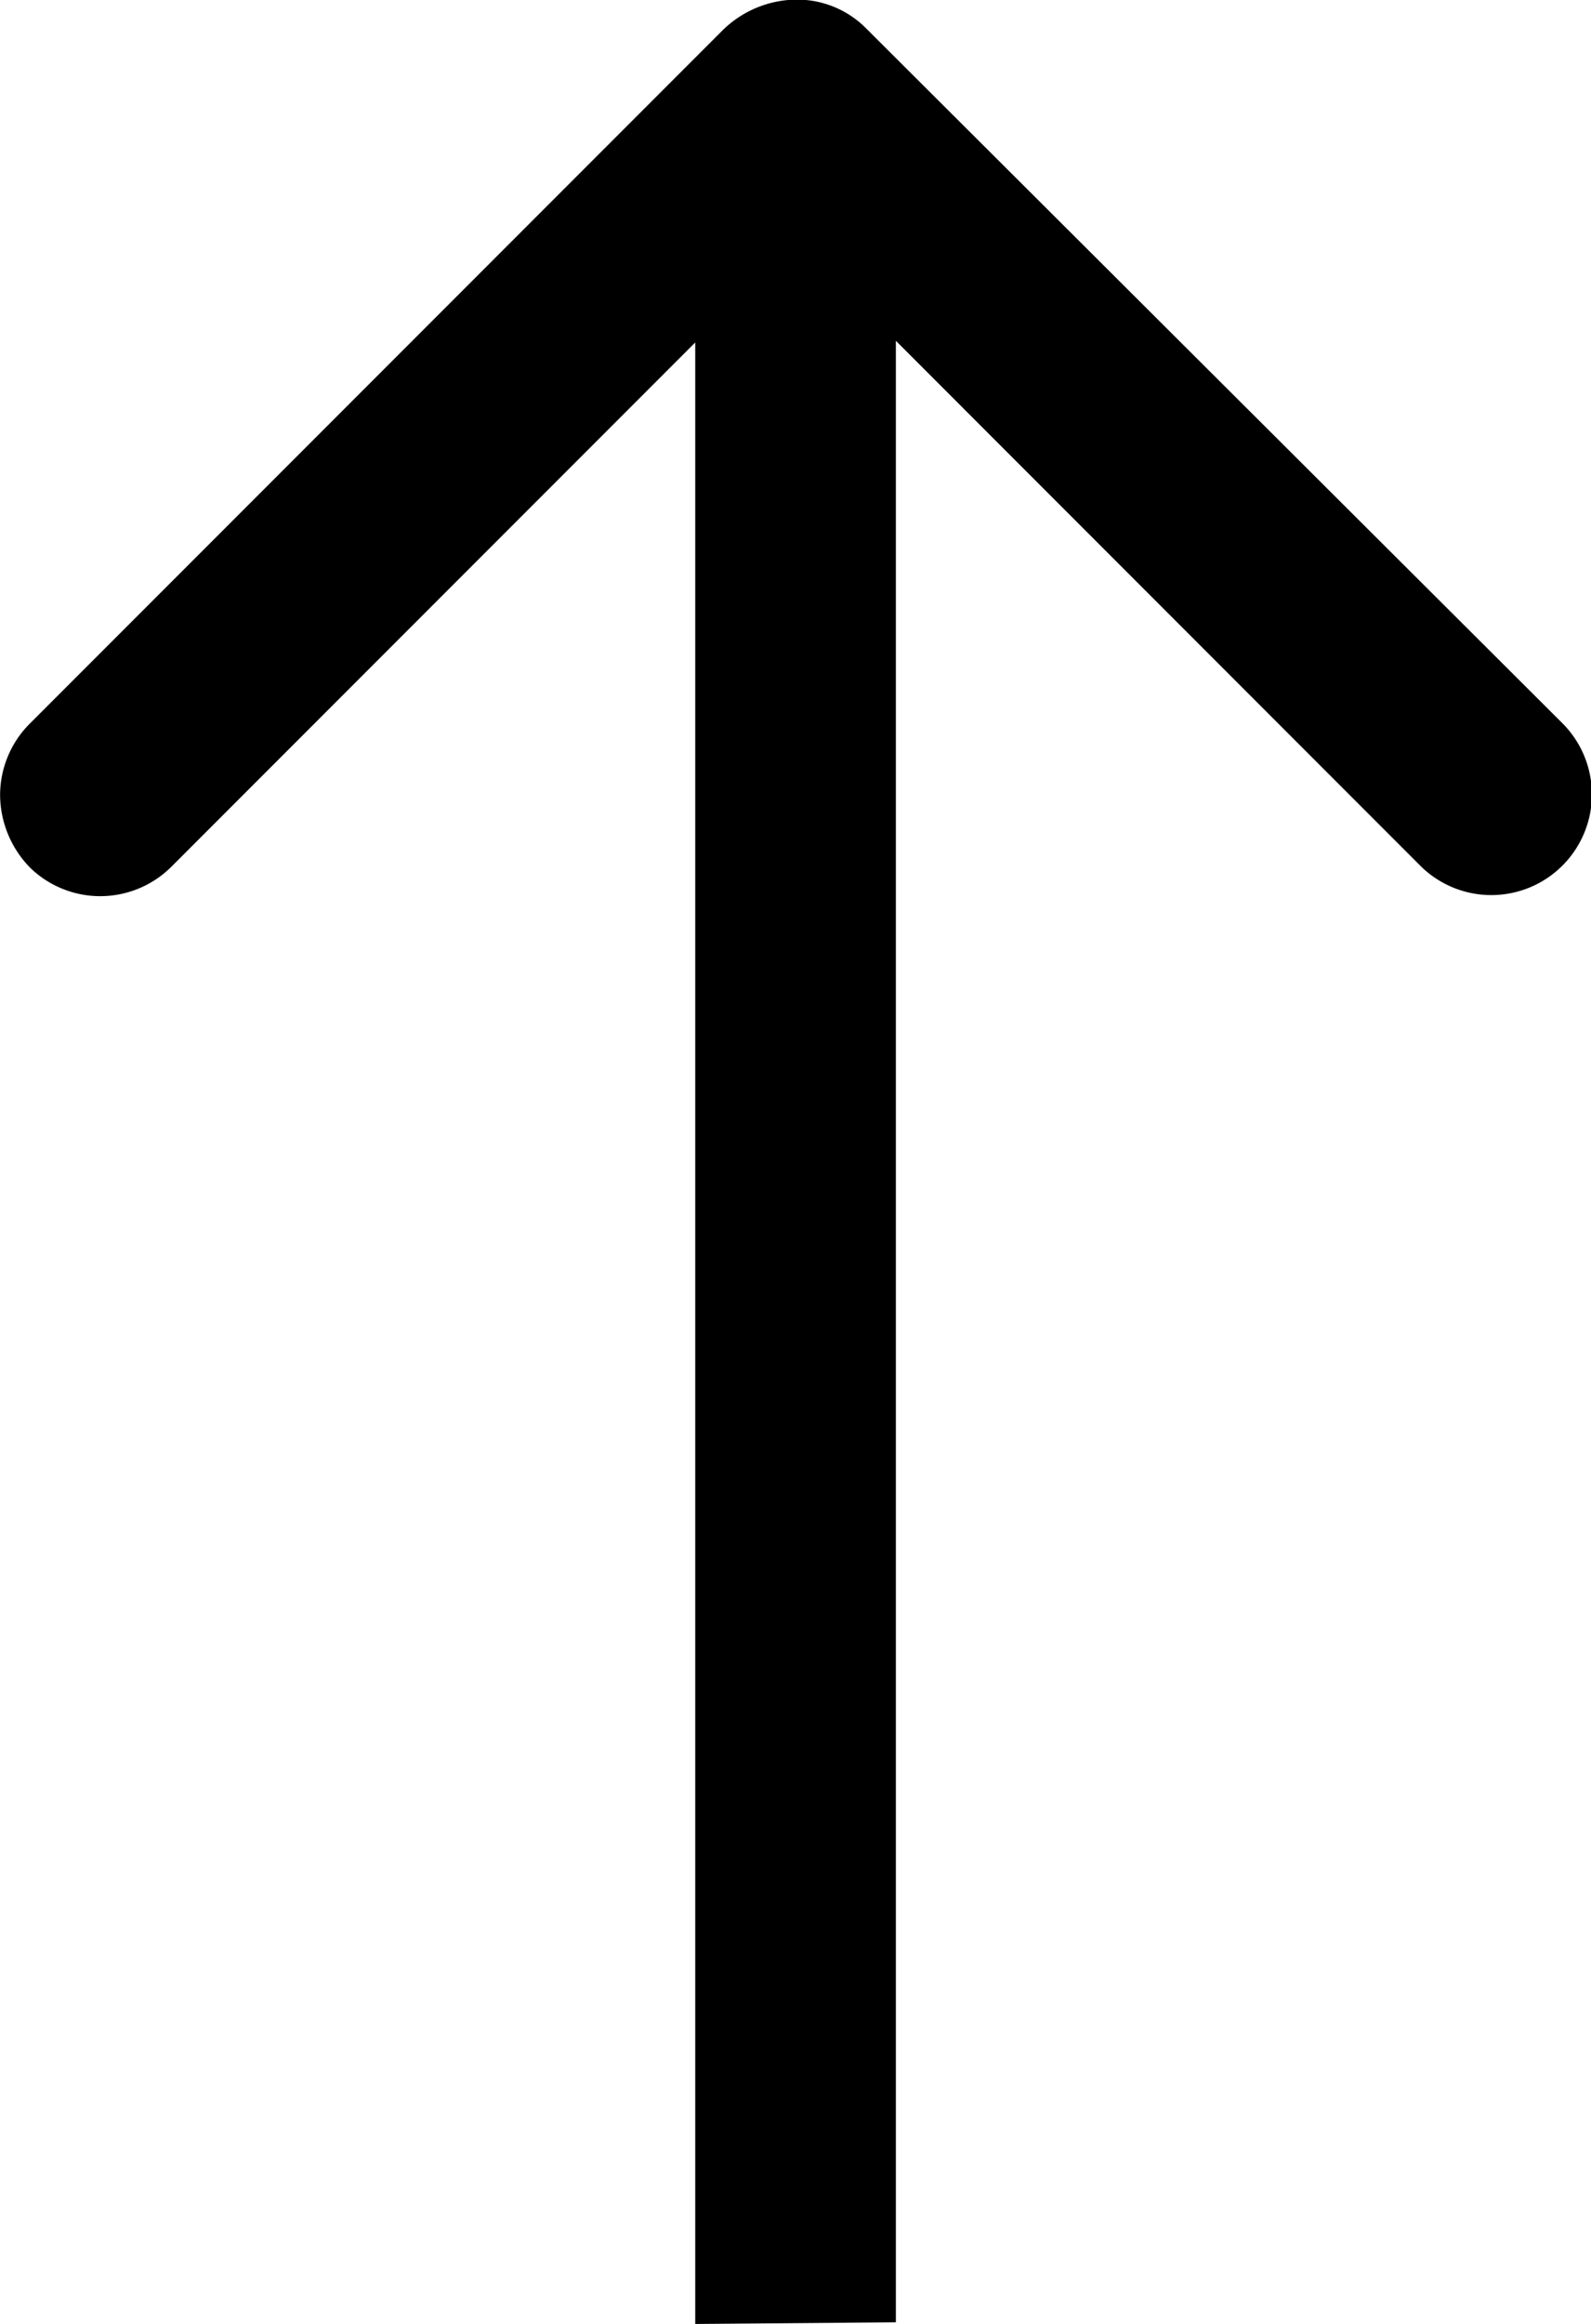 <svg xmlns="http://www.w3.org/2000/svg" width="17.035" height="24.865" viewBox="0 0 17.035 24.865">
  <path id="Trazado_4276" data-name="Trazado 4276" d="M2055.852,227.974v-21.2l-5.609,5.609a1.078,1.078,0,0,1-1.512.011,1.122,1.122,0,0,1-.322-.773,1.083,1.083,0,0,1,.311-.762l7.428-7.428a1.142,1.142,0,0,1,.776-.325,1.04,1.04,0,0,1,.761.311l7.444,7.423a1.077,1.077,0,1,1-1.525,1.521L2058,206.756v21.2Z" transform="translate(-2048.408 -203.11)"/>
</svg>
